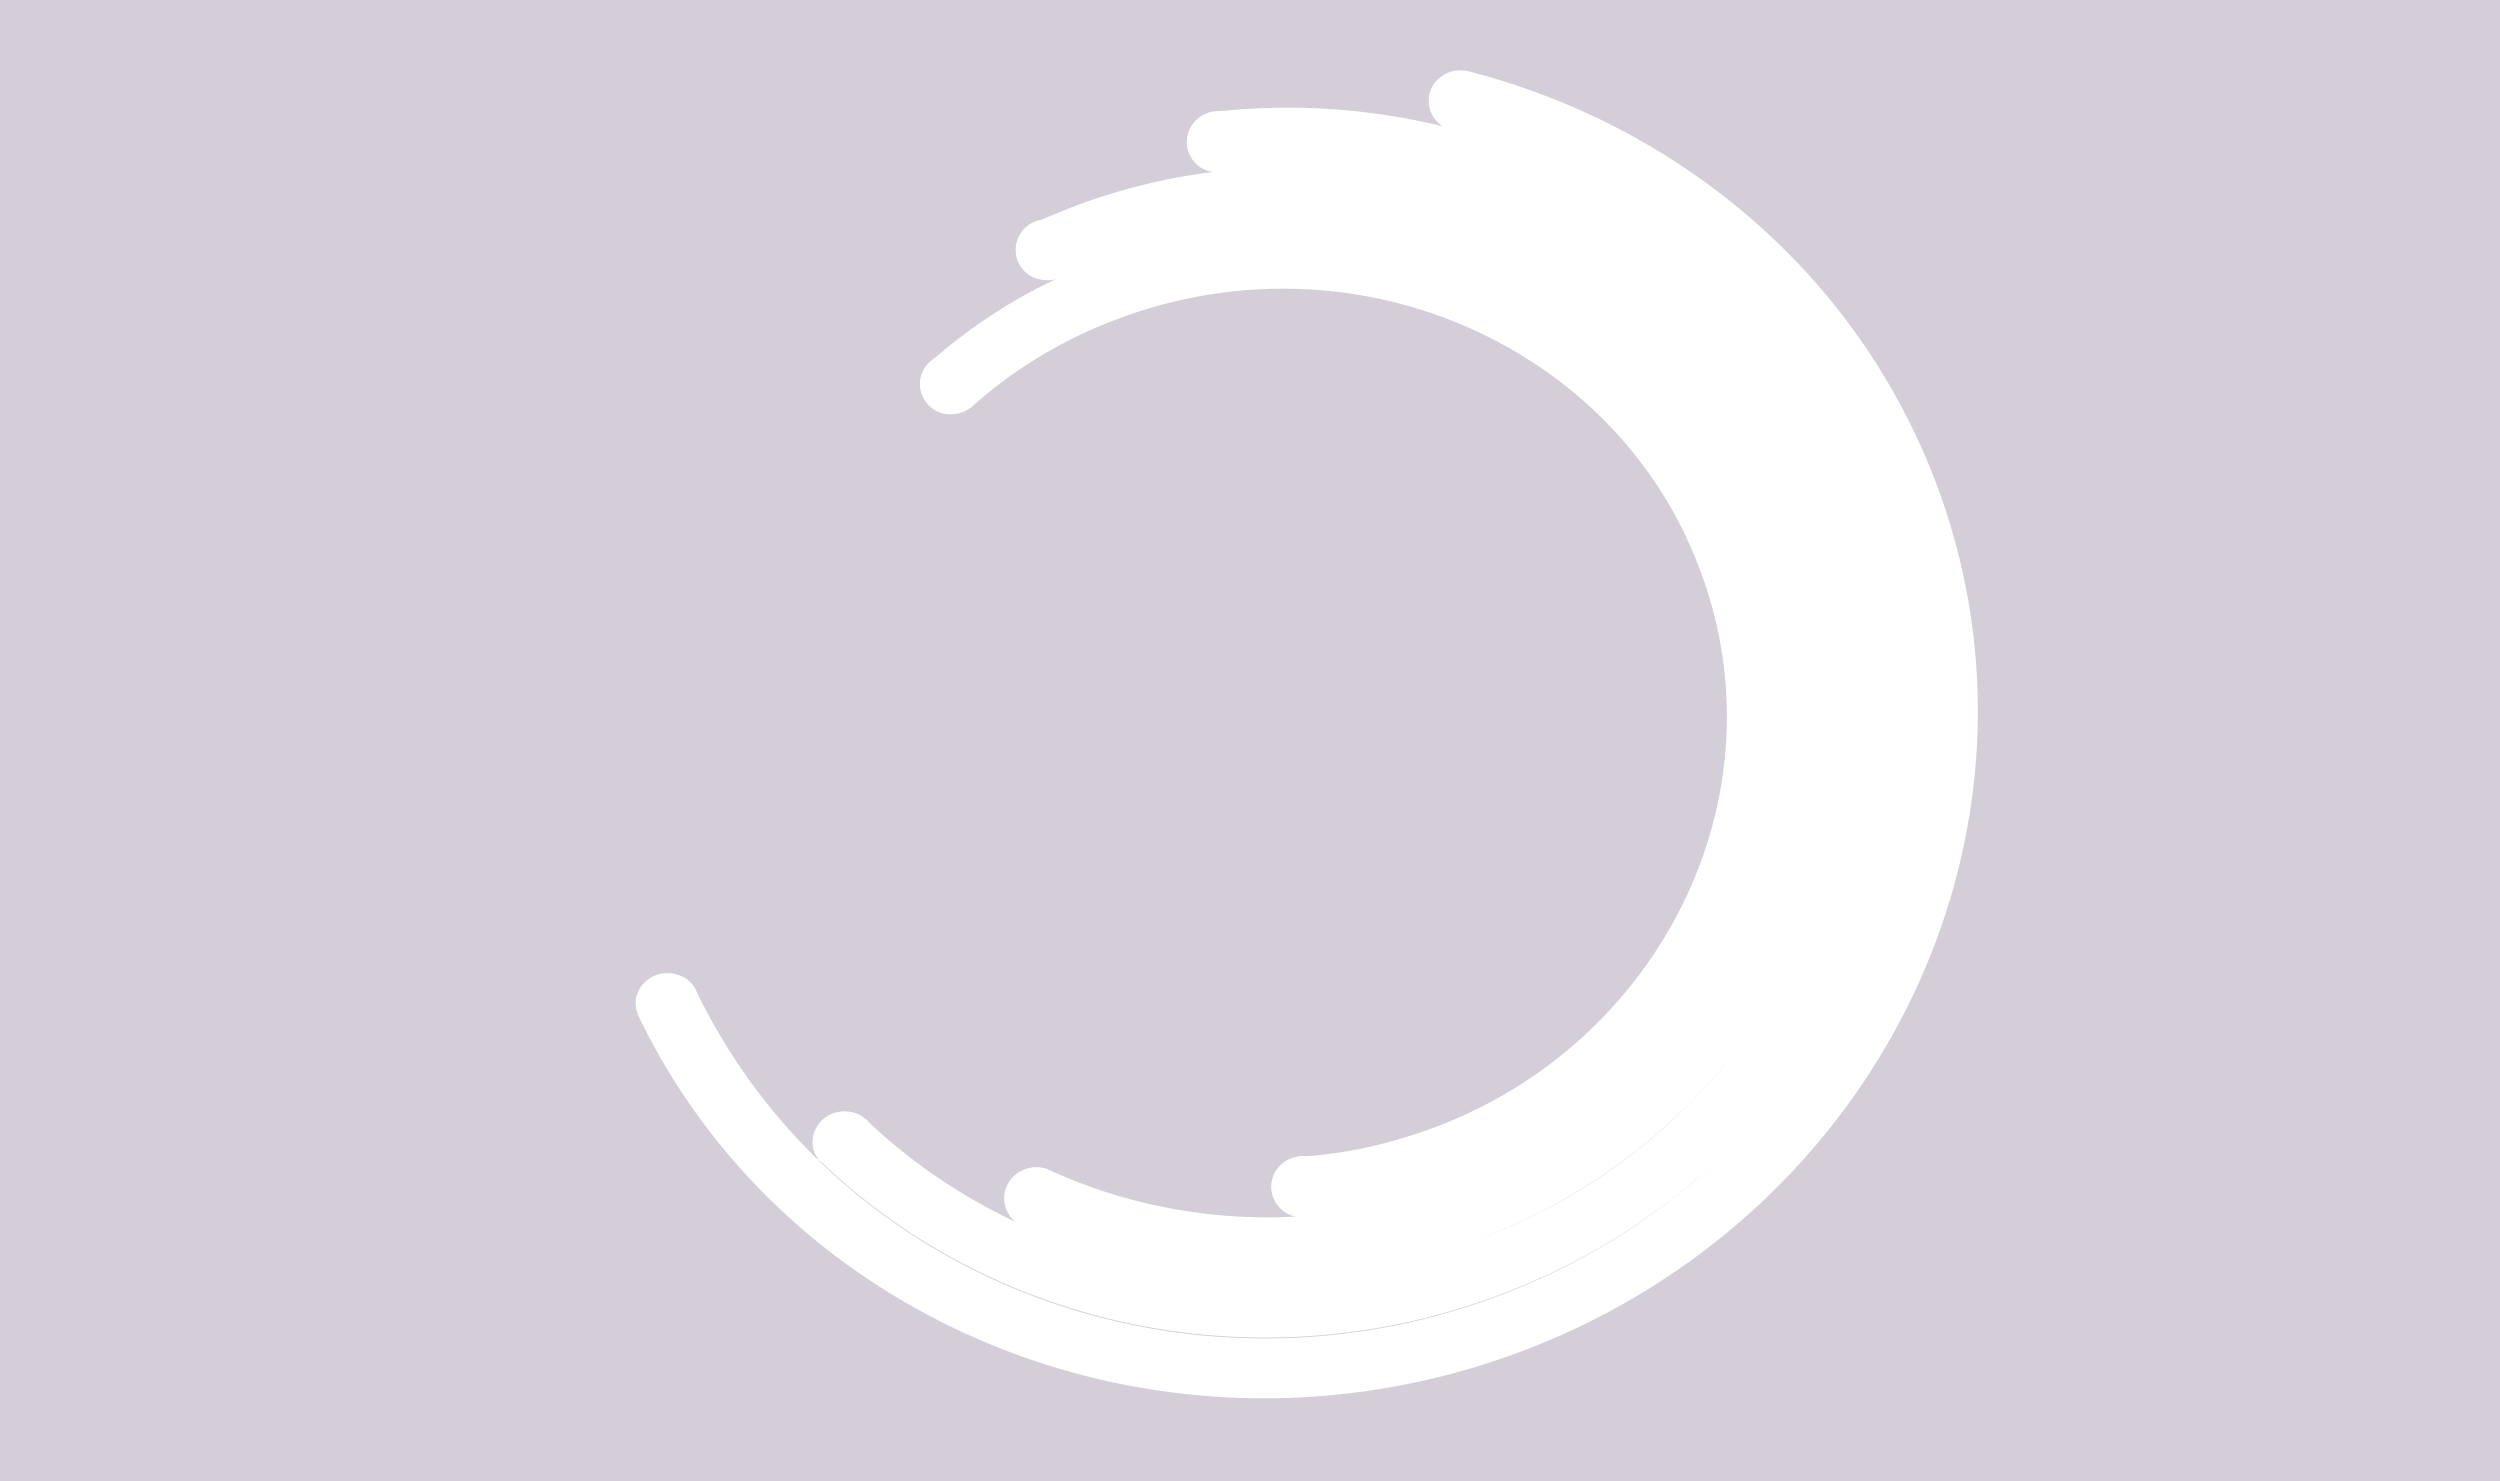 <svg width="800" height="474" fill="none" xmlns="http://www.w3.org/2000/svg"><path opacity=".2" fill-rule="evenodd" clip-rule="evenodd" d="M800 0H0v474h800V0zM390.55 35.553a209.974 209.974 0 0171.047 4.846c-4.488-3.089-5.781-8.879-2.82-13.45 2.696-3.81 7.272-5.263 11.581-4.028C536.079 39.973 592.47 85.92 618.484 151.835c43.597 110.747-14.899 236.237-131.138 280.441-110.686 41.777-233.532-5.557-282.617-106.278-.06-.222-.178-.429-.296-.635-.118-.207-.236-.414-.296-.636l-.12-.444c-1.012-2.825-.805-5.736.972-8.35 2.98-4.599 9.359-5.818 14.087-3.028 2.043 1.123 3.279 2.937 4.05 4.874 44.651 91.666 156.425 134.801 257.152 96.621 28.531-10.797 53.258-27.063 73.358-47.032-20.069 19.833-44.728 35.986-73.186 46.749-77.745 29.457-162.359 10.522-217.296-41.999l-.292-.16c-.176-.191-.41-.367-.644-.543-.234-.176-.468-.352-.643-.543l.231-.062c-2.291-2.961-2.444-7.204-.151-10.669 2.98-4.599 9.358-5.818 14.087-3.028l.292.16c.03.111.103.152.176.192.073.04.146.08.176.191.584.321 1.227.864 1.639 1.469 13.836 13.034 29.708 23.754 46.918 31.866-3.841-3.196-4.81-8.561-2.03-12.851 2.636-4.032 7.907-5.67 12.336-3.991 24.333 11.285 51.593 16.64 79.323 15.156-1.112-.23-2.185-.711-3.291-1.319-4.558-3.074-5.886-8.908-2.906-13.508 2.121-3.181 5.881-4.894 9.718-4.485 13.64-1.006 27.204-4.133 40.751-9.159 37.456-13.995 65.559-41.452 80.84-74.07 15.281-32.618 17.68-70.62 3.545-106.371-13.904-35.814-41.956-62.395-75.592-76.546-33.636-14.15-73.087-15.808-110.483-1.591-17.135 6.455-32.271 15.712-45.125 26.98-3.28 3.489-8.963 4.523-13.168 1.832-4.557-3.073-5.886-8.908-2.906-13.508.919-1.196 1.898-2.17 3.168-2.983 11.496-9.94 24.423-18.513 38.788-25.267-2.749.723-5.744.338-8.409-1.128-4.557-3.073-5.886-8.908-2.906-13.508 1.374-2.269 3.916-3.896 6.525-4.35l10.07-4.104c14.826-5.637 29.911-9.32 44.953-11.177-1.318-.203-2.622-.704-3.883-1.398-4.557-3.073-5.886-8.908-2.906-13.508 2.121-3.18 5.65-4.832 9.195-4.584zm169.268 294.848c-20.644 28.873-50.199 52.373-86.607 66.123a192.45 192.45 0 01-48.502 11.44c16.301-1.652 32.676-5.431 48.734-11.501 36.32-13.644 65.788-37.114 86.375-66.062z" fill="#240A3A"/></svg>